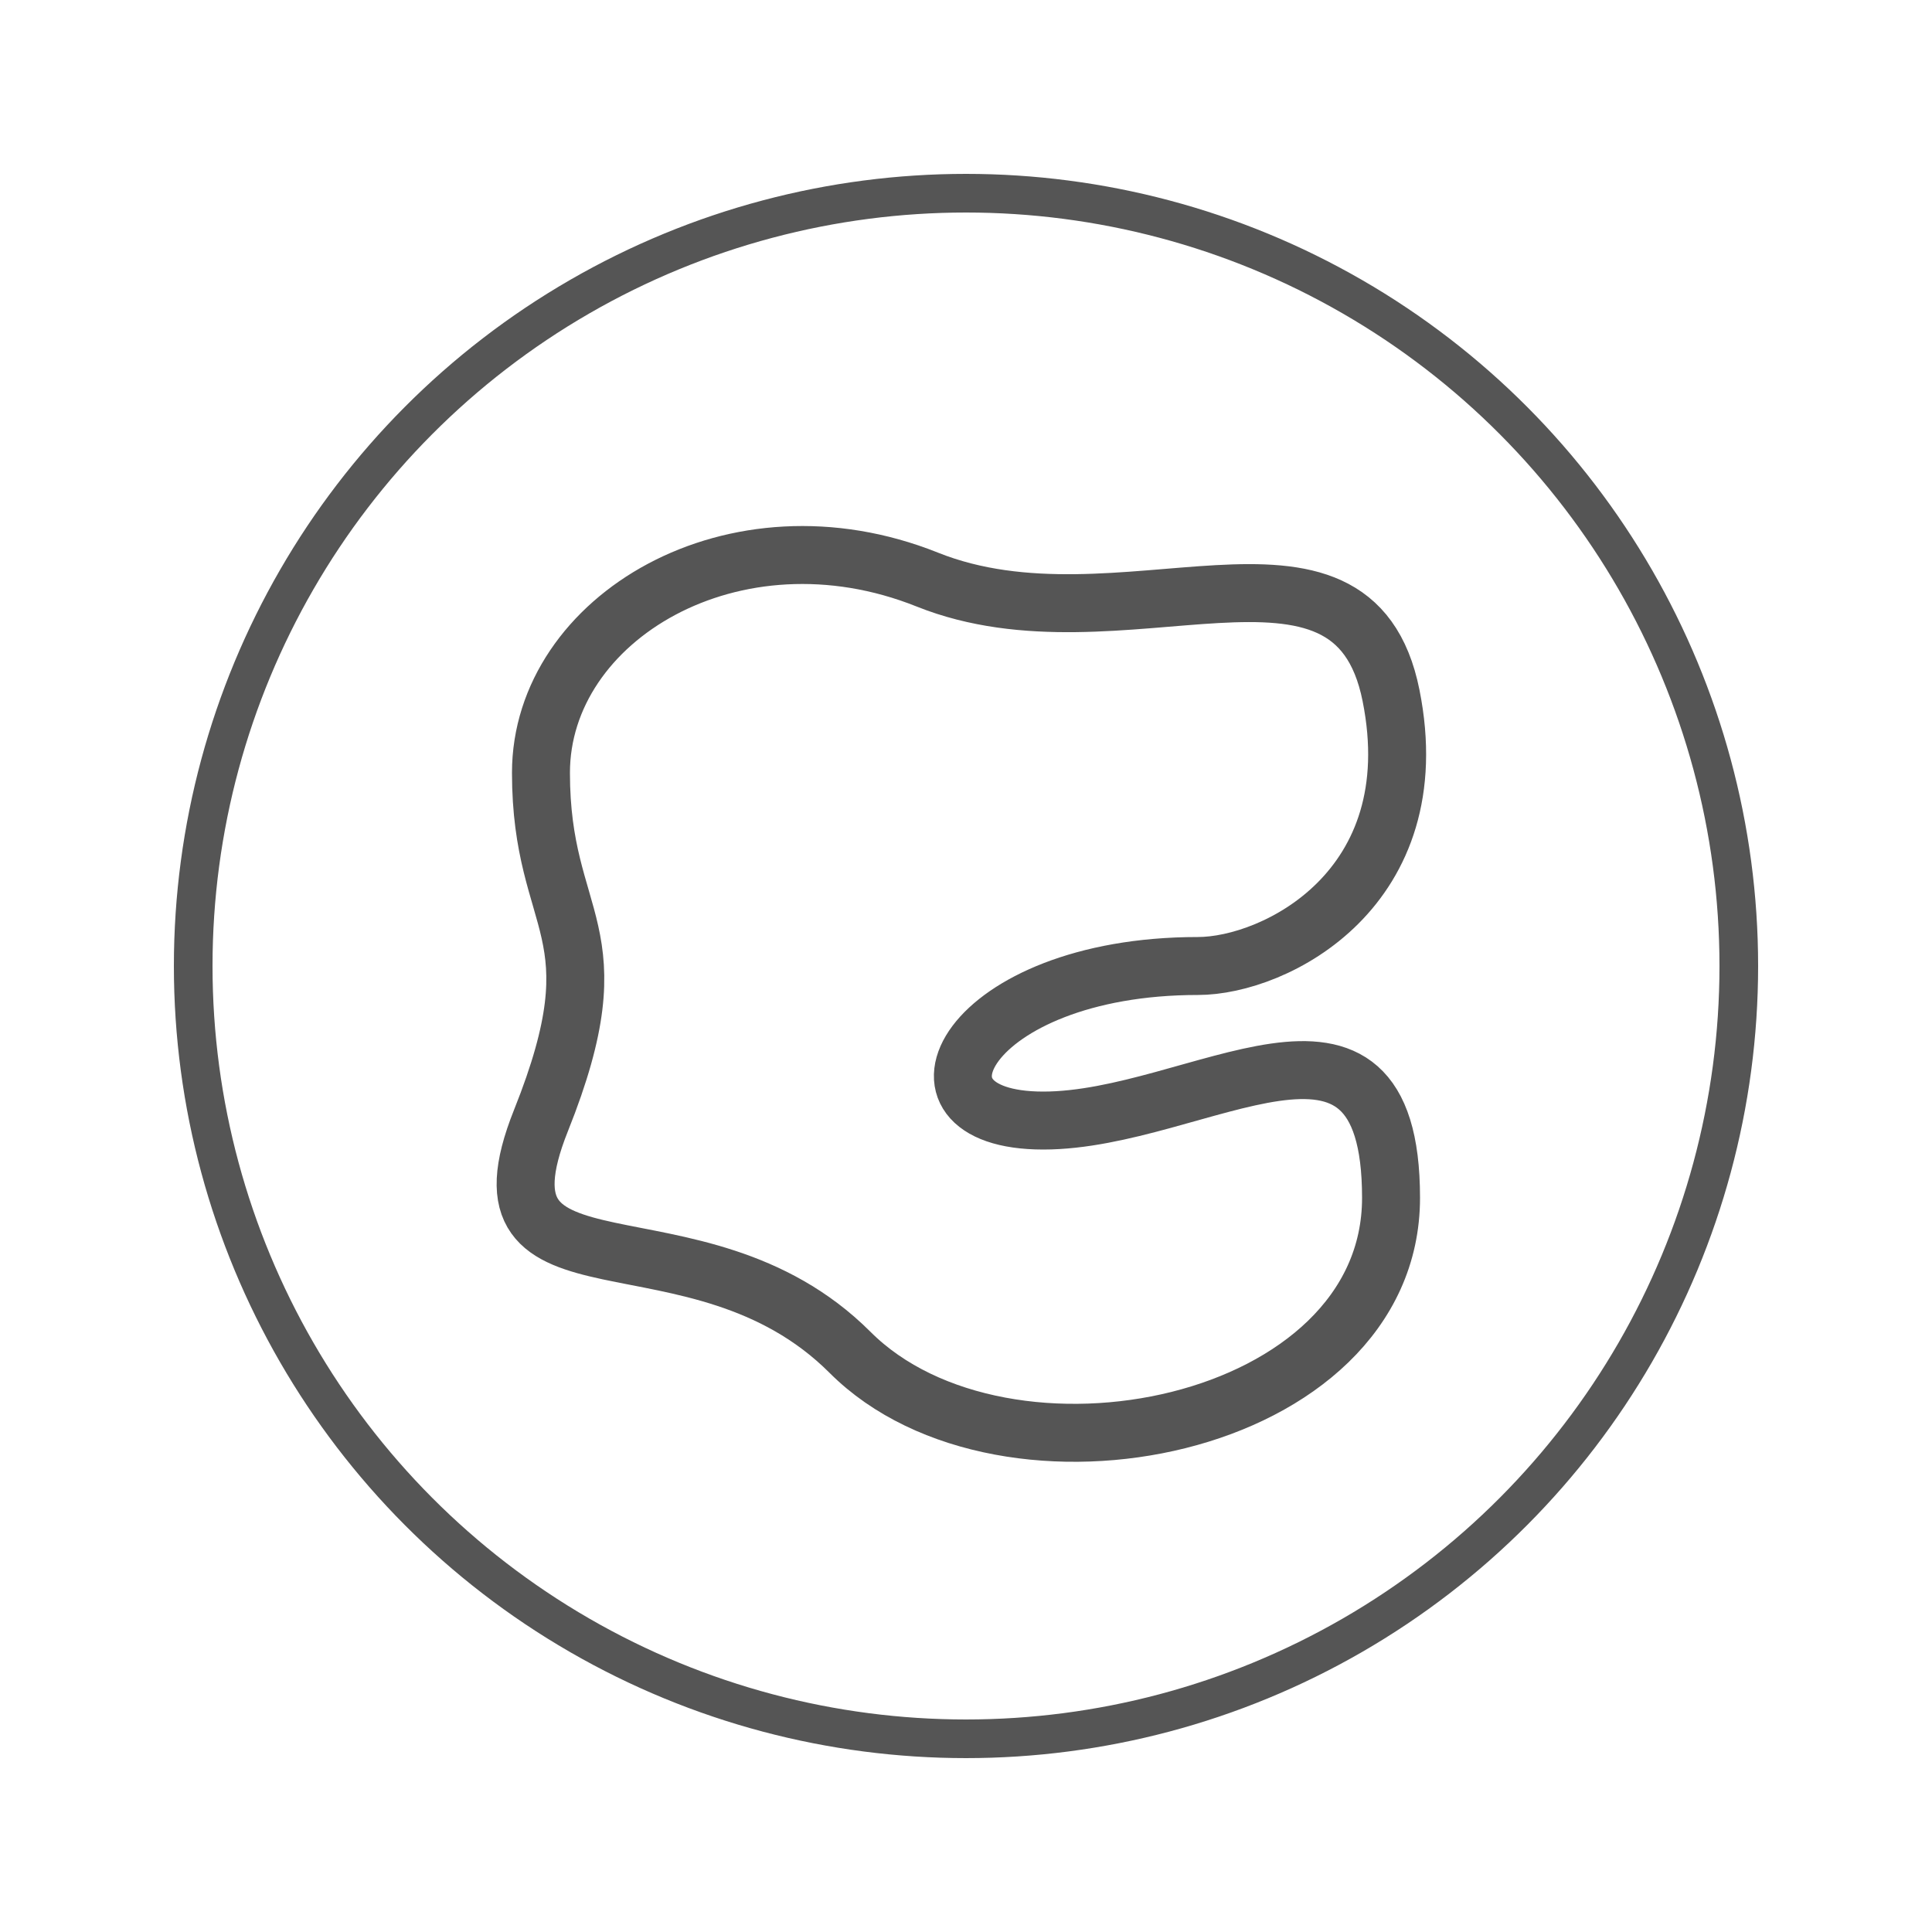 <svg xmlns="http://www.w3.org/2000/svg" width="50" height="50" viewBox="0 0 50 50">
  <circle cx="25" cy="25" r="20" fill="none" stroke="#555555" stroke-width="1" />
  <path d="M14 20 C14 16 19 13 24 15 C29 17 35 13 36 18 C37 23 33 25 31 25 C25 25 23 29 27 29 C31 29 36 25 36 31 C36 37 26 39 22 35 C18 31 12 34 14 29 C16 24 14 24 14 20" fill="none" stroke="#555555" stroke-width="1.5" />
</svg> 